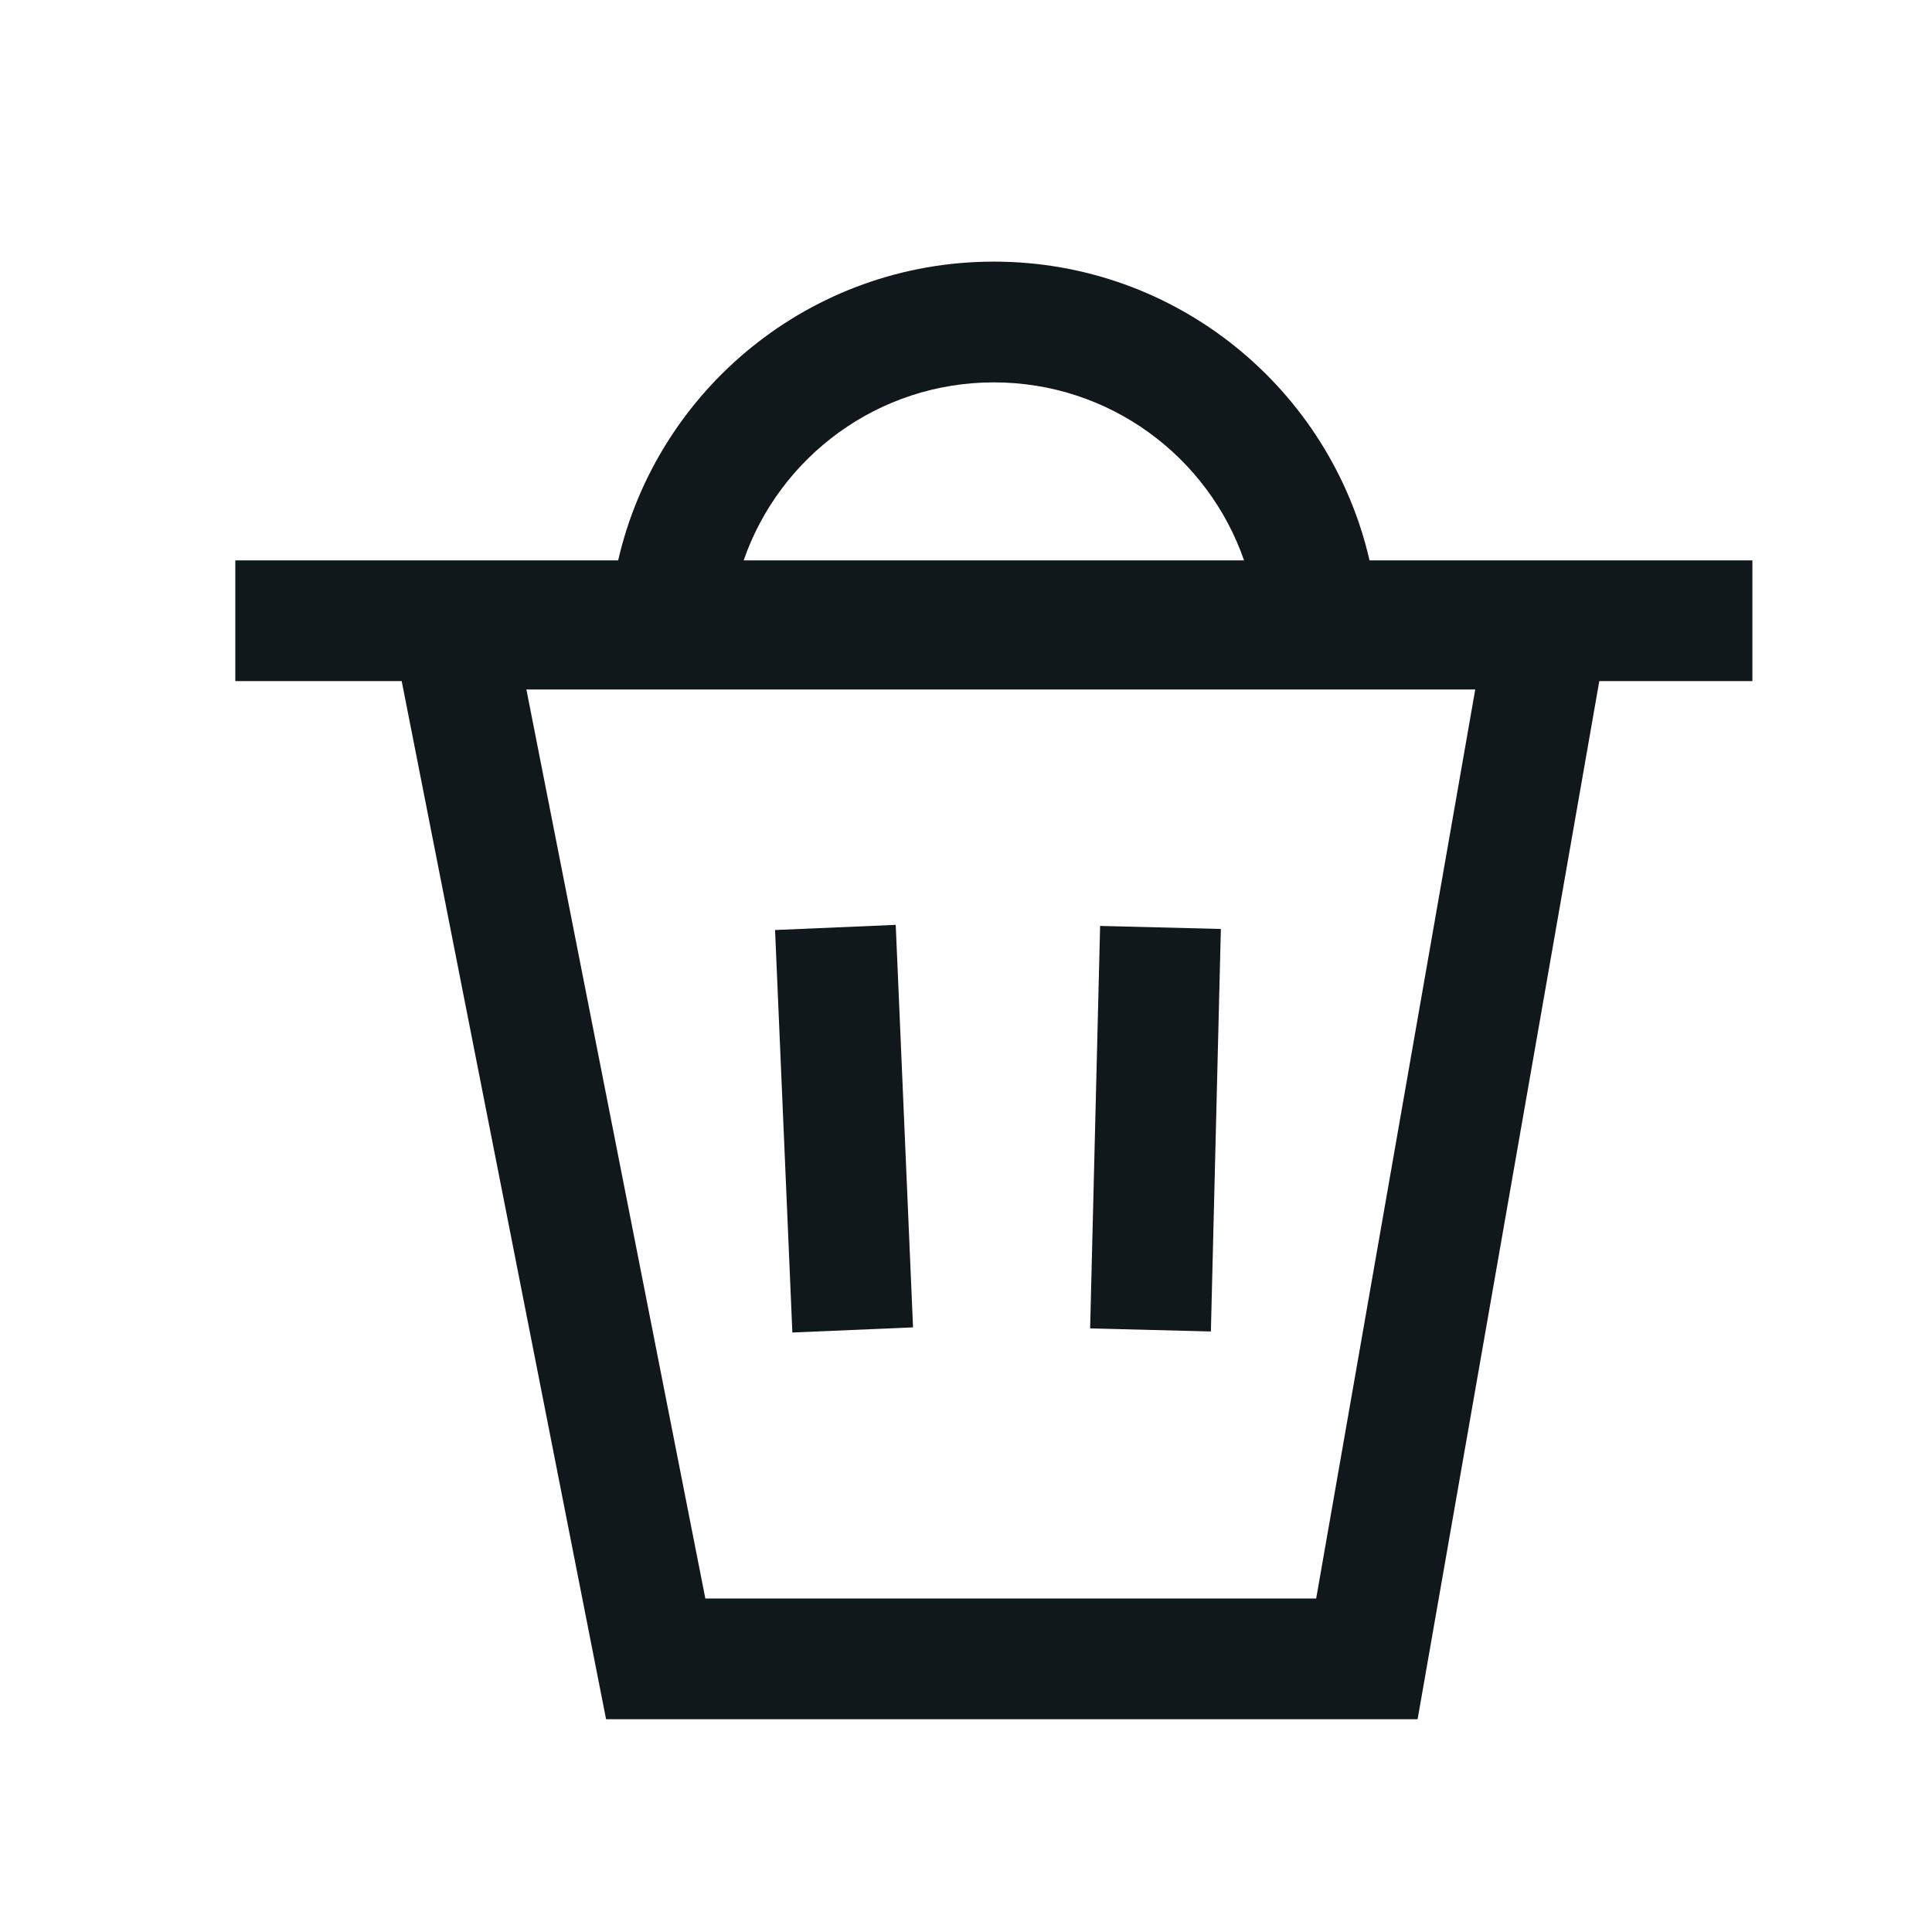 <svg width="24" height="24" viewBox="0 0 24 24" fill="none" xmlns="http://www.w3.org/2000/svg">
<path d="M9.843 16.553L9.628 11.553L11.127 11.489L11.342 16.489L9.843 16.553Z" fill="#10181B"/>
<path d="M15.166 11.54L15.042 16.54L13.542 16.502L13.666 11.502L15.166 11.54Z" fill="#10181B"/>
<path fill-rule="evenodd" clip-rule="evenodd" d="M12.346 3.25C10.072 3.25 8.168 4.835 7.679 6.961H2.923V8.461H4.99L7.529 21.357H17.61L19.867 8.461H21.769V6.961H17.013C16.524 4.835 14.62 3.25 12.346 3.25ZM12.346 4.75C10.907 4.75 9.684 5.674 9.238 6.961H15.454C15.008 5.674 13.785 4.75 12.346 4.75ZM8.762 19.857L6.539 8.565L18.326 8.565L16.35 19.857H8.762Z" fill="#10181B"/>
</svg>
